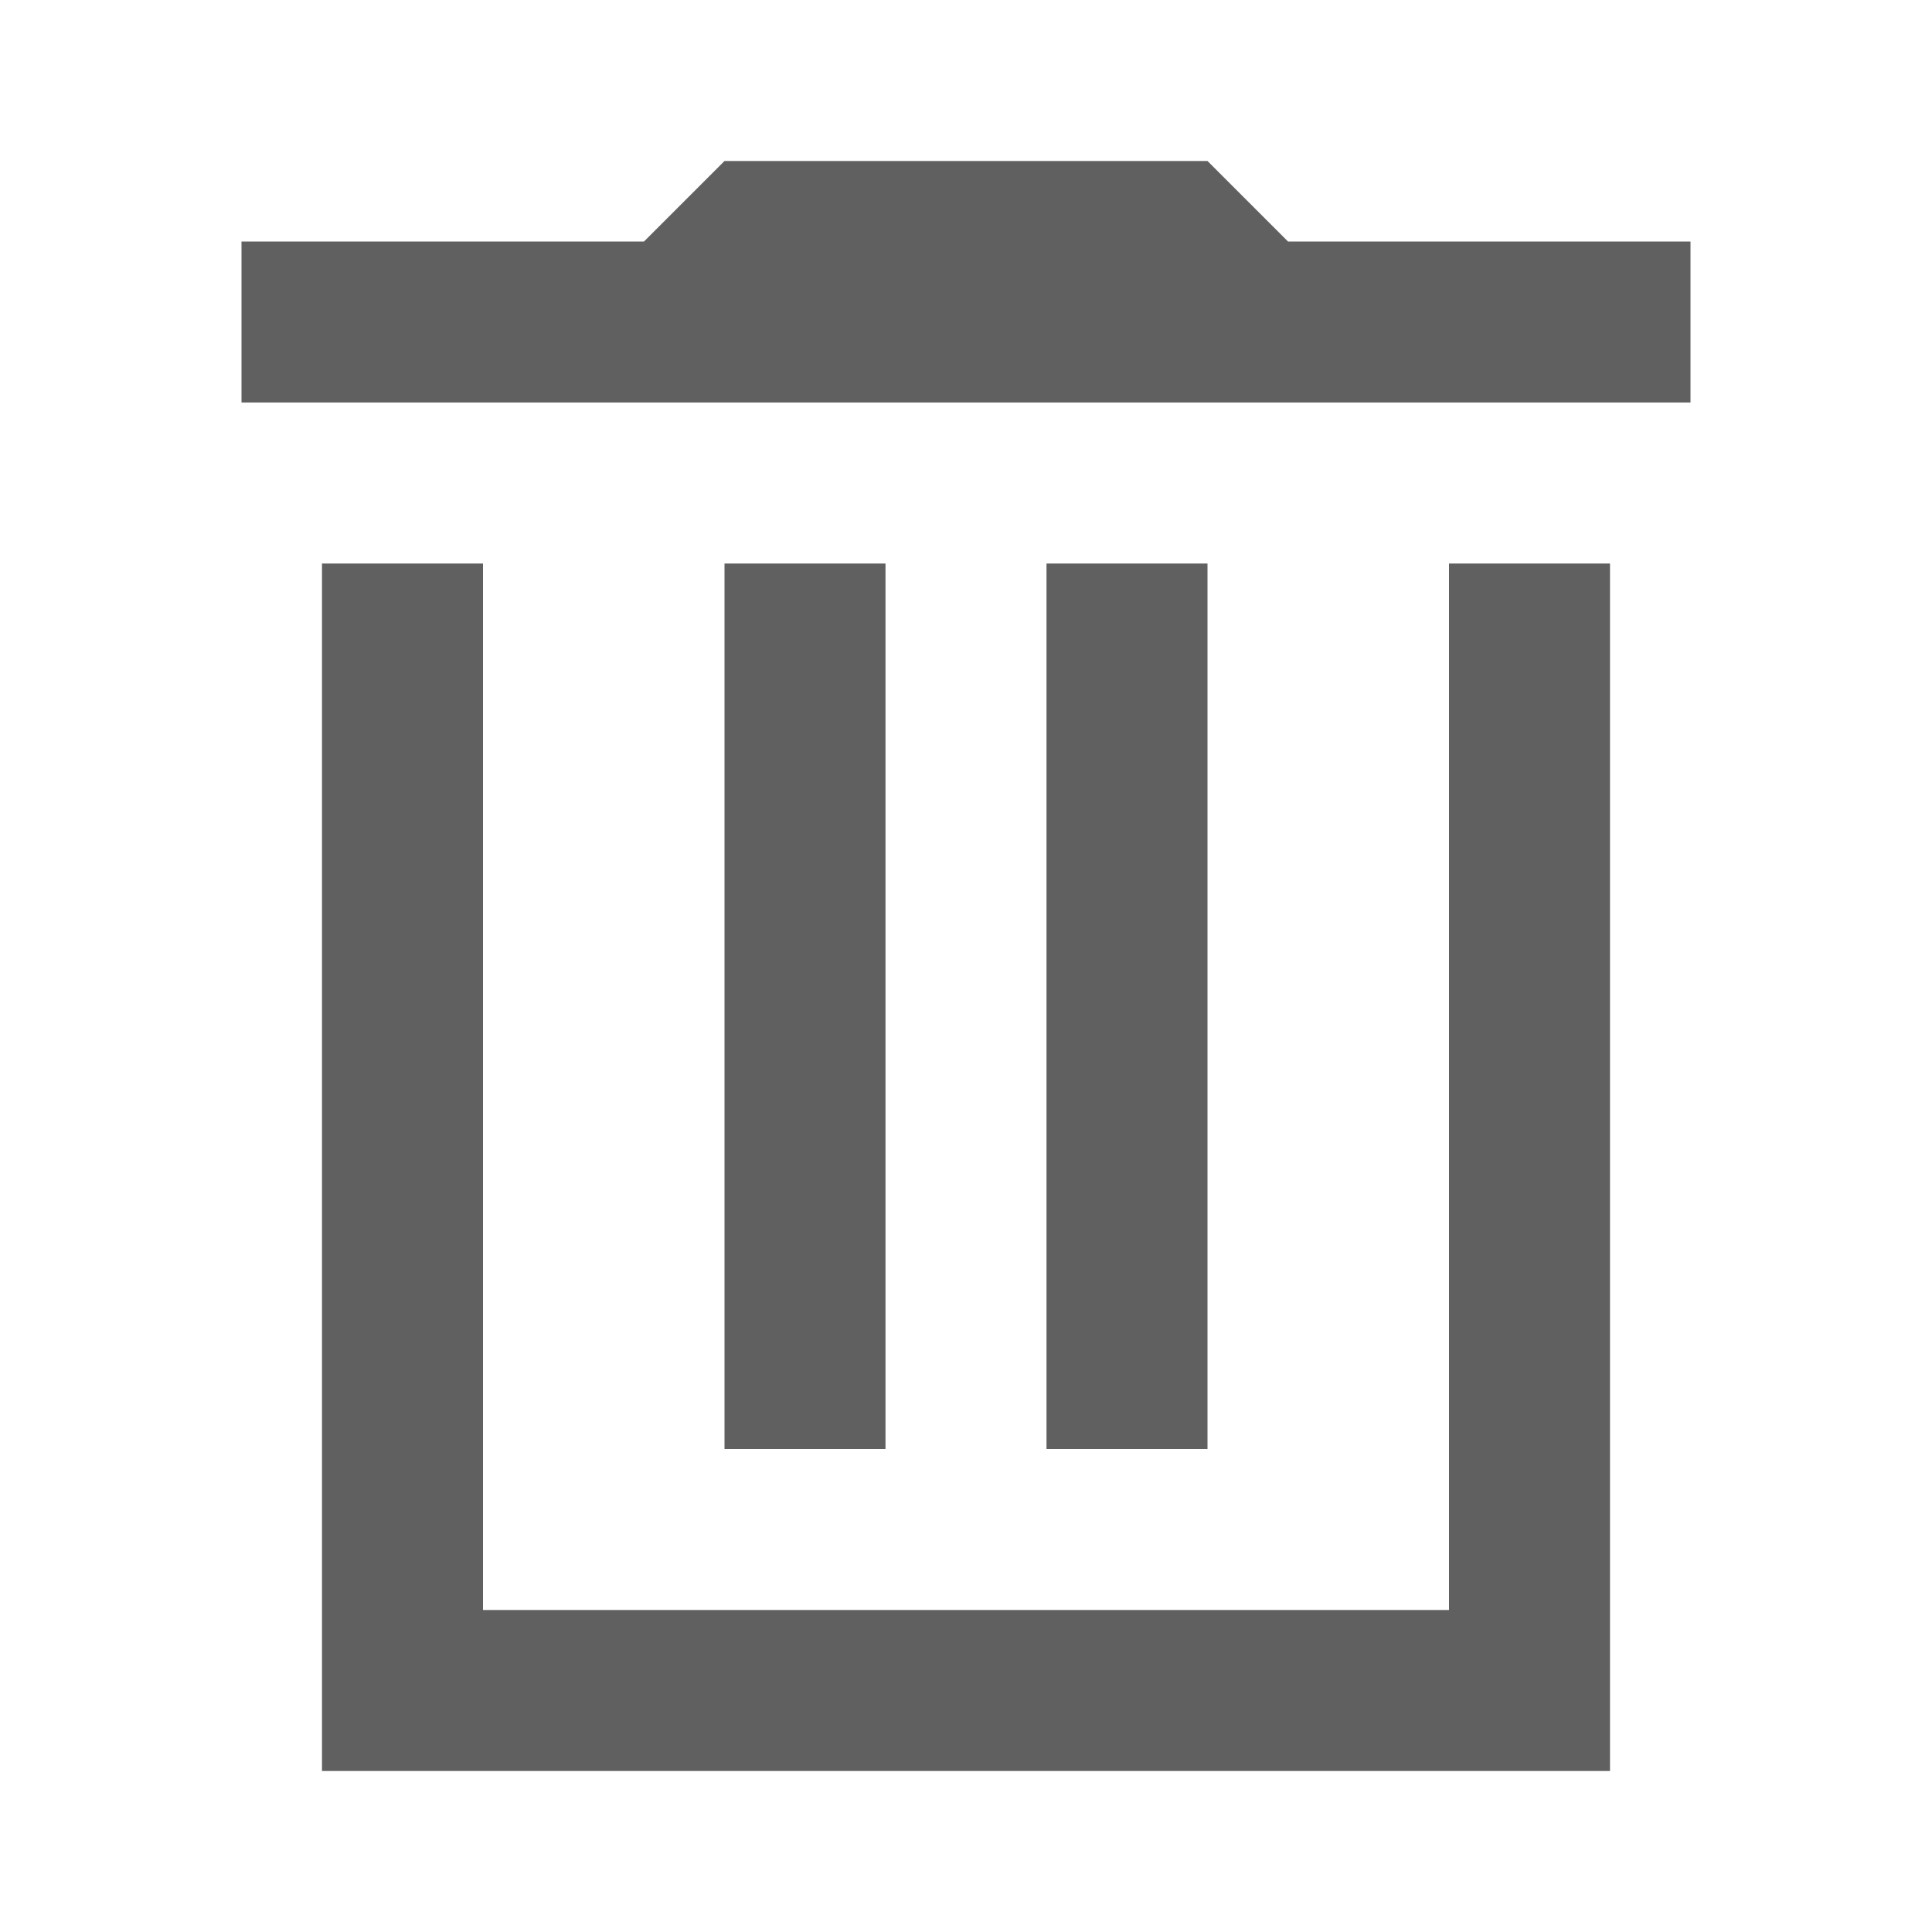 <svg width="24" height="24" viewBox="0 0 24 24" fill="none" xmlns="http://www.w3.org/2000/svg">
<path fill-rule="evenodd" clip-rule="evenodd" d="M9 2H15L16 3H21V5H3V3H8L9 2ZM6 7V20H18V19.99V19.954V19.919V19.883V19.848V19.812V19.777V19.741V19.706V19.671V19.636V19.601V19.566V19.53V19.495V19.46V19.426V19.391V19.356V19.321V19.287V19.252V19.217V19.183V19.148V19.114V19.079V19.045V19.011V18.976V18.942V18.908V18.874V18.84V18.806V18.772V18.738V18.704V18.67V18.636V18.602V18.569V18.535V18.501V18.468V18.434V18.4V18.367V18.333V18.3V18.267V18.233V18.2V18.167V18.133V18.1V18.067V18.034V18.001V17.968V17.935V17.902V17.869V17.836V17.803V17.77V17.738V17.705V17.672V17.639V17.607V17.574V17.542V17.509V17.477V17.444V17.412V17.379V17.347V17.314V17.282V17.25V17.218V17.186V17.153V17.121V17.089V17.057V17.025V16.993V16.961V16.929V16.897V16.865V16.833V16.801V16.769V16.738V16.706V16.674V16.642V16.611V16.579V16.547V16.516V16.484V16.453V16.421V16.389V16.358V16.326V16.295V16.264V16.232V16.201V16.169V16.138V16.107V16.076V16.044V16.013V15.982V15.951V15.919V15.888V15.857V15.826V15.795V15.764V15.733V15.702V15.671V15.64V15.609V15.578V15.547V15.516V15.485V15.454V15.423V15.392V15.361V15.331V15.3V15.269V15.238V15.207V15.177V15.146V15.115V15.085V15.054V15.023V14.992V14.962V14.931V14.9V14.87V14.839V14.809V14.778V14.748V14.717V14.686V14.656V14.625V14.595V14.564V14.534V14.503V14.473V14.442V14.412V14.381V14.351V14.32V14.29V14.259V14.229V14.199V14.168V14.138V14.107V14.077V14.047V14.016V13.986V13.956V13.925V13.895V13.864V13.834V13.804V13.773V13.743V13.713V13.682V13.652V13.621V13.591V13.561V13.53V13.5V13.47V13.439V13.409V13.379V13.348V13.318V13.287V13.257V13.227V13.196V13.166V13.136V13.105V13.075V13.044V13.014V12.984V12.953V12.923V12.893V12.862V12.832V12.801V12.771V12.741V12.71V12.68V12.649V12.619V12.588V12.558V12.527V12.497V12.466V12.436V12.405V12.375V12.344V12.314V12.283V12.252V12.222V12.191V12.161V12.13V12.1V12.069V12.038V12.008V11.977V11.946V11.915V11.885V11.854V11.823V11.793V11.762V11.731V11.7V11.669V11.639V11.608V11.577V11.546V11.515V11.484V11.453V11.422V11.391V11.36V11.329V11.298V11.267V11.236V11.205V11.174V11.143V11.112V11.081V11.049V11.018V10.987V10.956V10.924V10.893V10.862V10.831V10.799V10.768V10.736V10.705V10.674V10.642V10.611V10.579V10.547V10.516V10.484V10.453V10.421V10.389V10.358V10.326V10.294V10.262V10.231V10.199V10.167V10.135V10.103V10.071V10.039V10.007V9.975V9.943V9.911V9.879V9.847V9.815V9.782V9.75V9.718V9.685V9.653V9.621V9.588V9.556V9.523V9.491V9.458V9.426V9.393V9.361V9.328V9.295V9.262V9.23V9.197V9.164V9.131V9.098V9.065V9.032V8.999V8.966V8.933V8.9V8.867V8.833V8.8V8.767V8.733V8.7V8.667V8.633V8.6V8.566V8.533V8.499V8.465V8.431V8.398V8.364V8.33V8.296V8.262V8.228V8.194V8.16V8.126V8.092V8.058V8.024V7.989V7.955V7.921V7.886V7.852V7.817V7.783V7.748V7.713V7.679V7.644V7.609V7.574V7.539V7.505V7.47V7.434V7.399V7.364V7.329V7.294V7.259V7.223V7.188V7.152V7.117V7.081V7.046V7.01V7H20V20V22H18H6H4V20V7H6ZM11 7V8V17V18H9V17V8V7H11ZM15 8V7H13V8V17V18H15V17V8Z" fill="#606060"/>
</svg>
